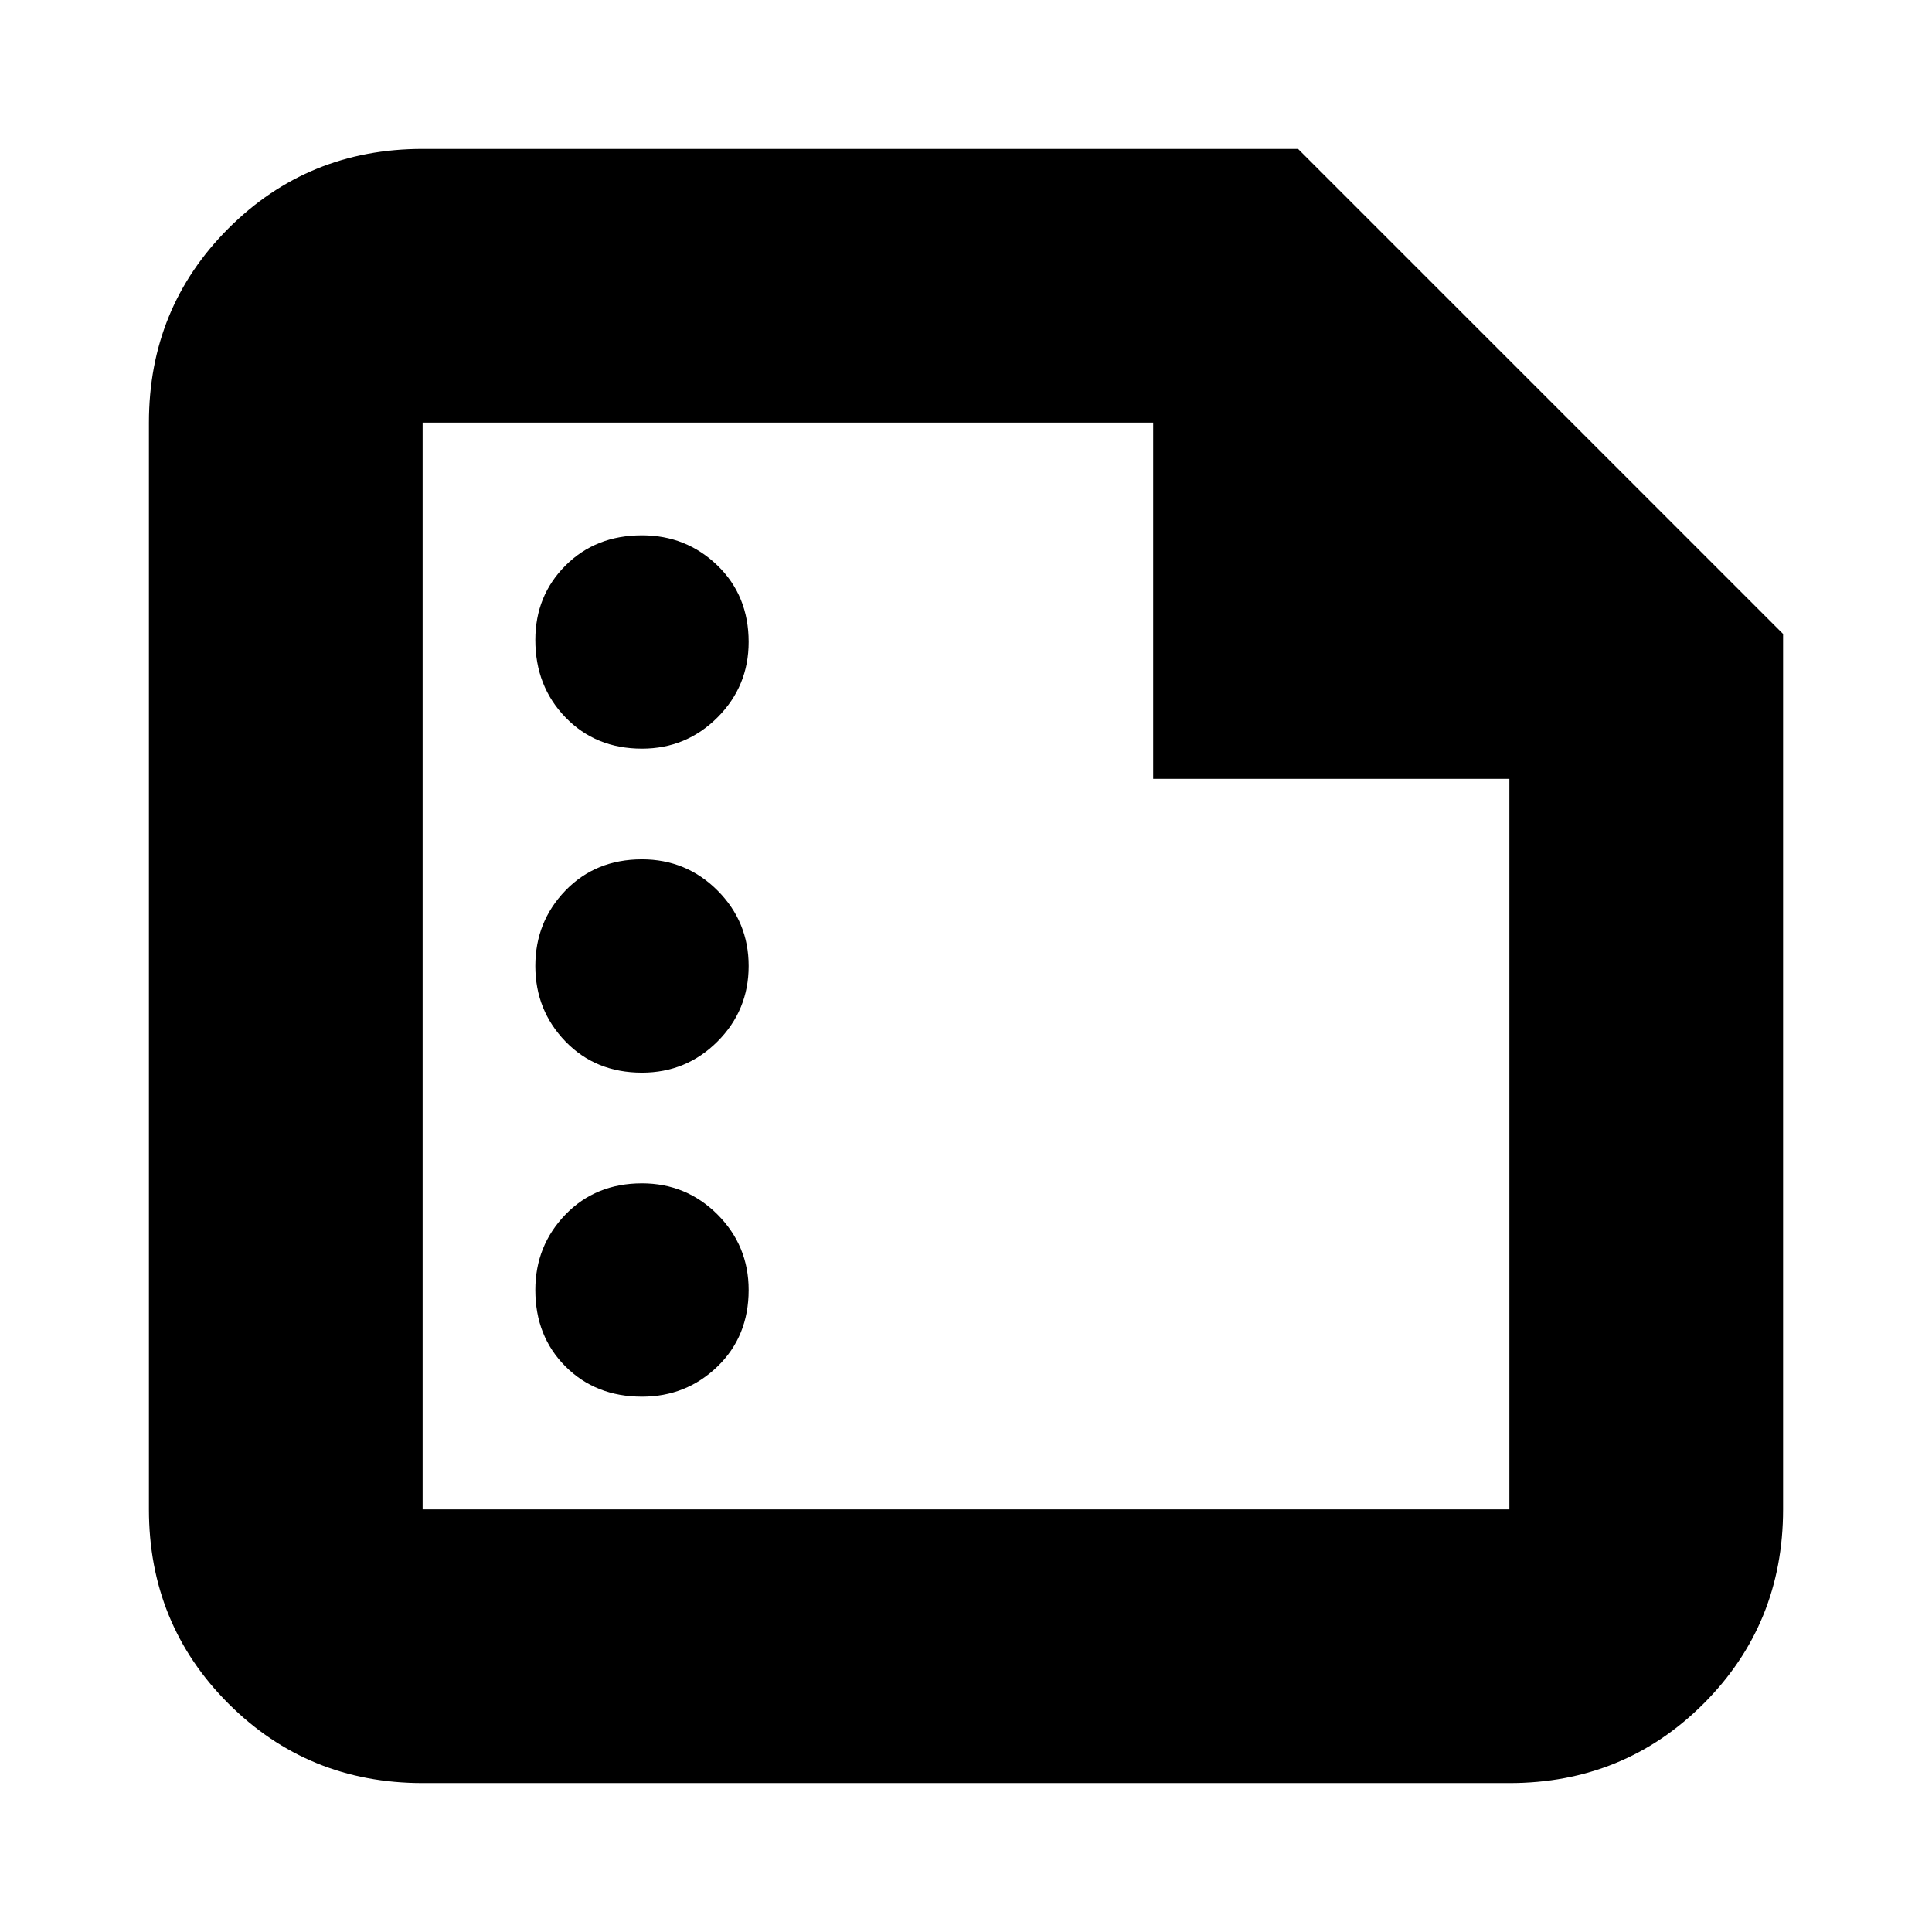 <svg xmlns="http://www.w3.org/2000/svg" height="24" width="24"><path d="M7.975 9.3q.55 0 .938-.388.387-.387.387-.937 0-.575-.387-.95-.388-.375-.938-.375-.575 0-.95.375t-.375.925q0 .575.375.962.375.388.95.388Zm0 4.025q.55 0 .938-.387Q9.3 12.55 9.3 12q0-.55-.387-.938-.388-.387-.938-.387-.575 0-.95.387-.375.388-.375.938 0 .55.375.938.375.387.95.387Zm0 4.025q.55 0 .938-.375.387-.375.387-.95 0-.55-.387-.938-.388-.387-.938-.387-.575 0-.95.387-.375.388-.375.938 0 .575.375.95t.95.375Zm-2.725 4.8q-1.425 0-2.412-.987-.988-.988-.988-2.413V5.25q0-1.425.988-2.413.987-.987 2.412-.987h10.875l6.025 6.025V18.75q0 1.425-.987 2.413-.988.987-2.413.987Zm0-3.4h13.5V9.675h-4.425V5.25H5.25v13.5Zm0-13.5v4.425V5.25v13.5-13.5Z"/></svg>